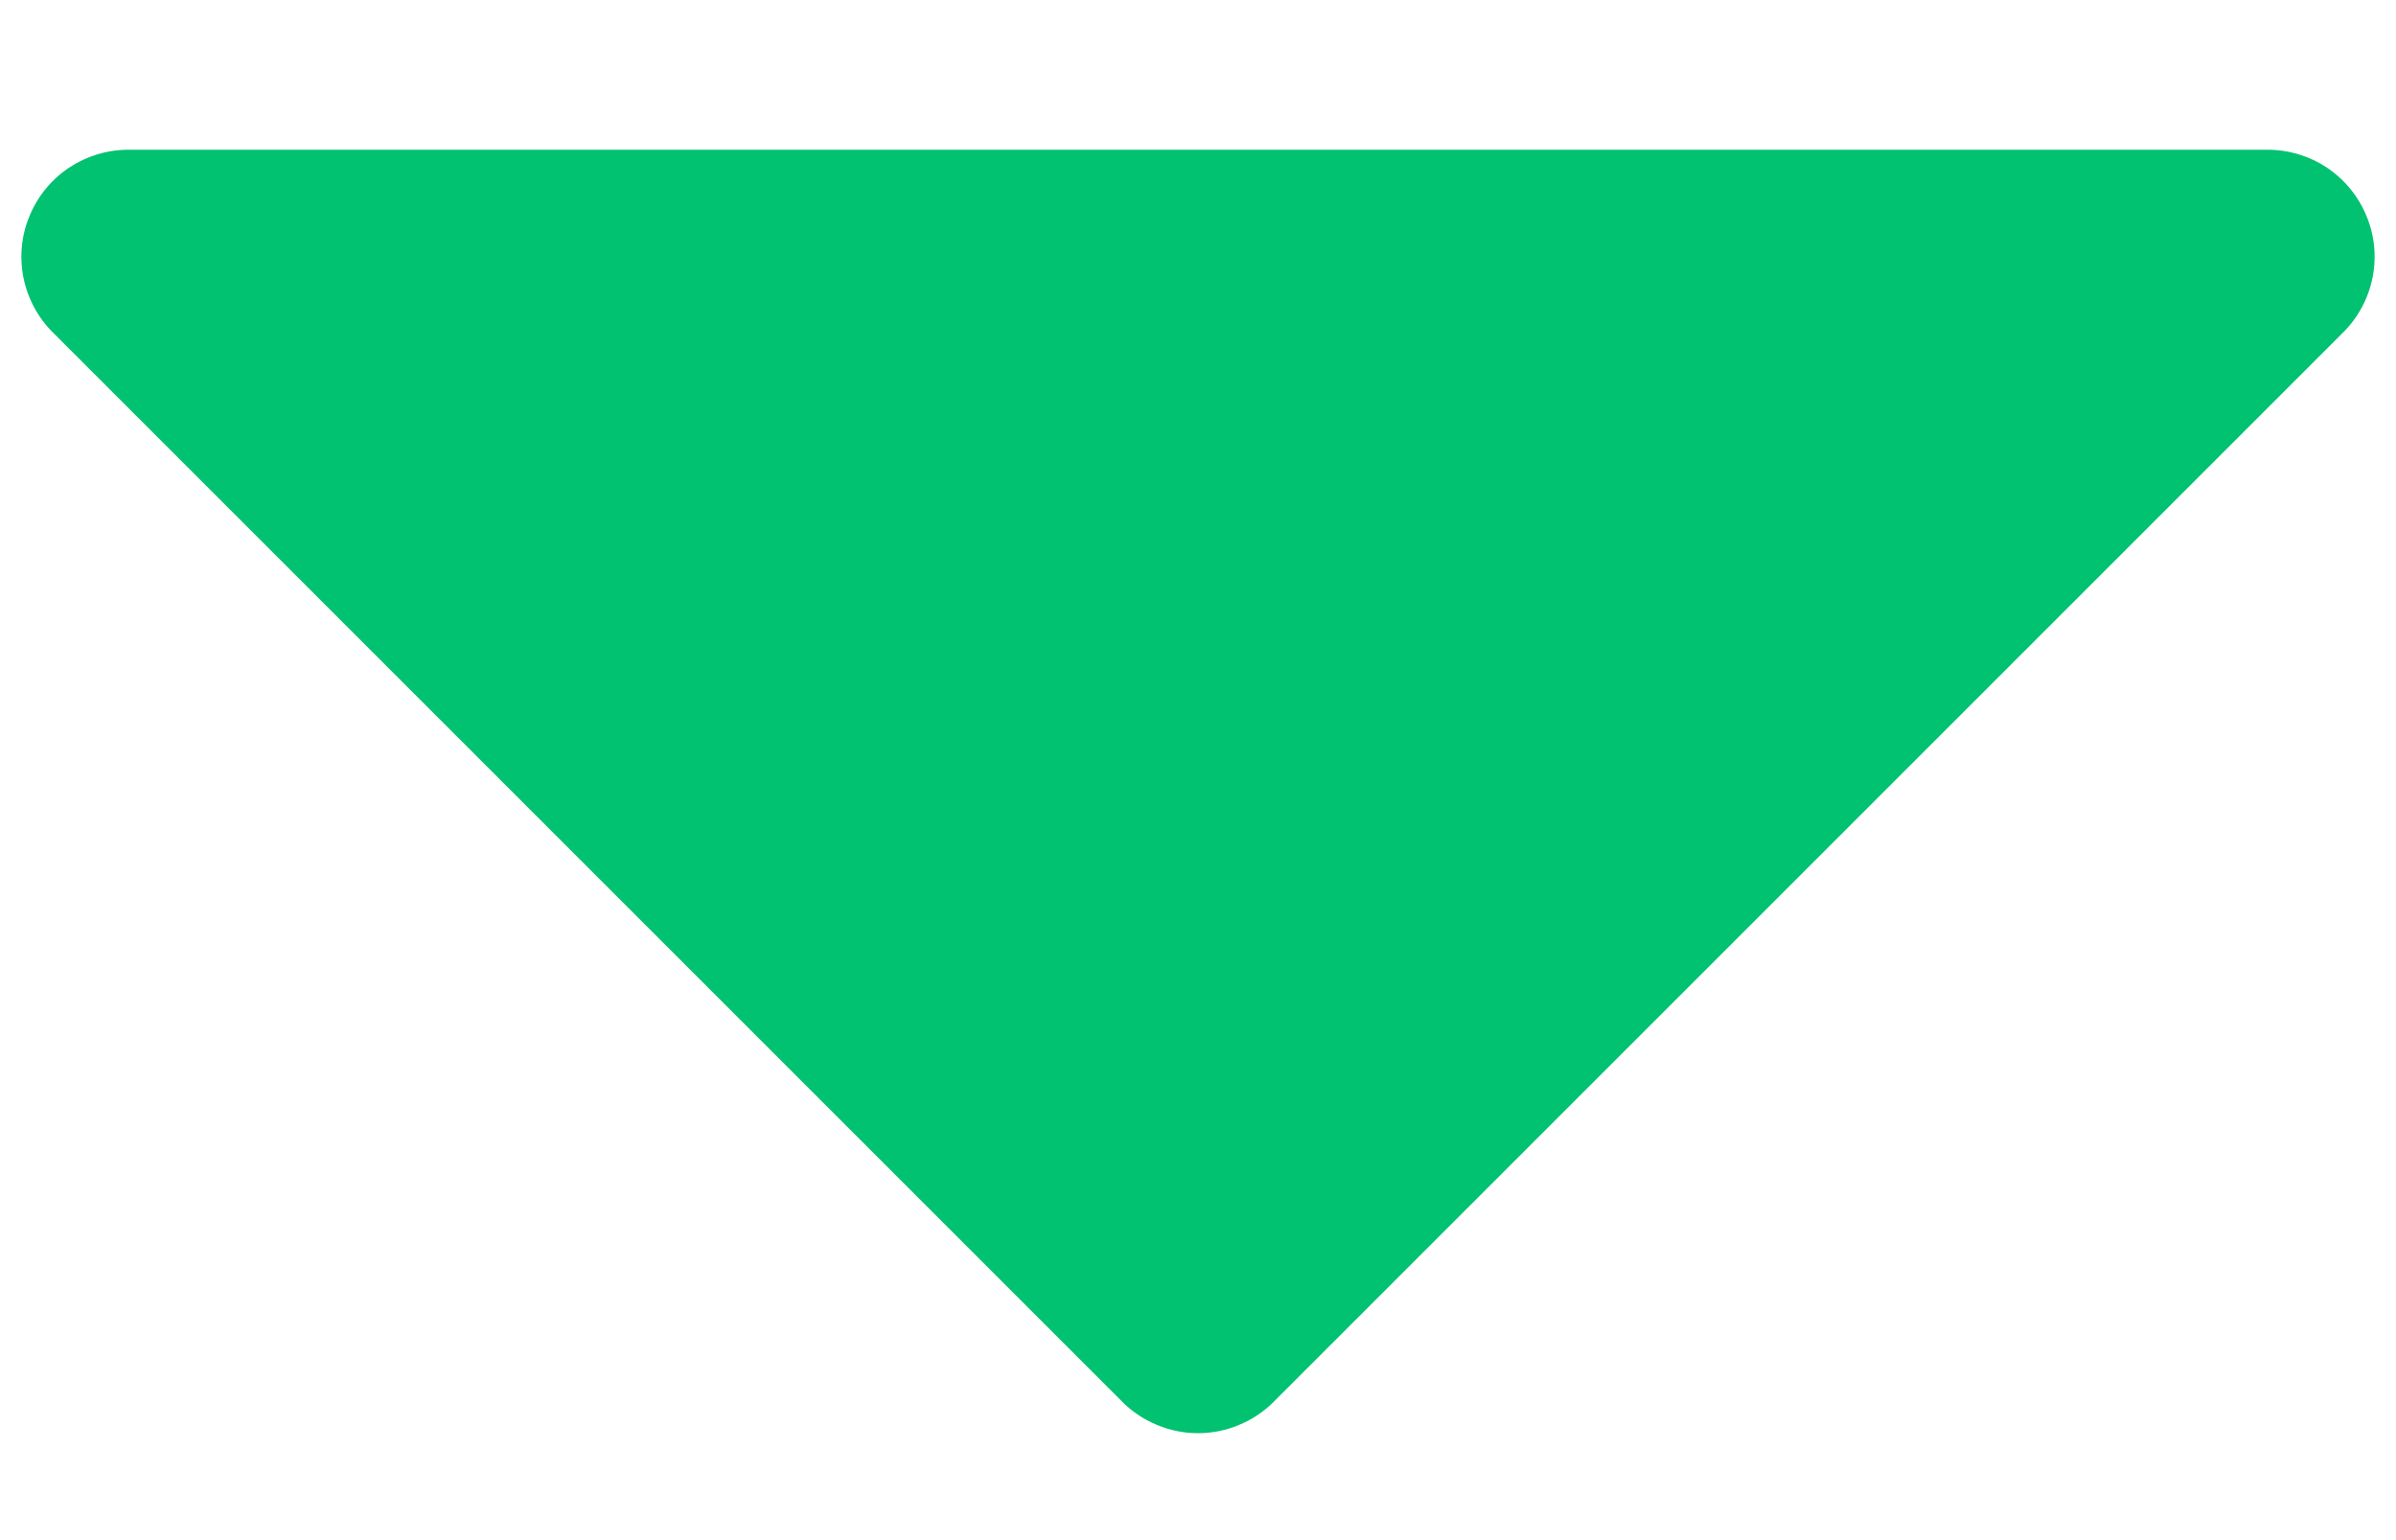 <svg width="14" height="9" viewBox="0 0 14 9" fill="none" xmlns="http://www.w3.org/2000/svg">
<path d="M13.827 1.261C13.78 1.147 13.7 1.049 13.597 0.98C13.495 0.912 13.374 0.875 13.25 0.875H0.75C0.626 0.875 0.506 0.912 0.403 0.98C0.3 1.049 0.22 1.147 0.173 1.261C0.125 1.375 0.113 1.501 0.137 1.622C0.161 1.743 0.221 1.855 0.308 1.942L6.558 8.192C6.616 8.25 6.685 8.296 6.761 8.327C6.837 8.359 6.918 8.375 7 8.375C7.082 8.375 7.163 8.359 7.239 8.327C7.315 8.296 7.384 8.25 7.442 8.192L13.692 1.942C13.779 1.855 13.839 1.743 13.863 1.622C13.887 1.501 13.875 1.375 13.827 1.261Z" fill="#00C271"/>
</svg>
